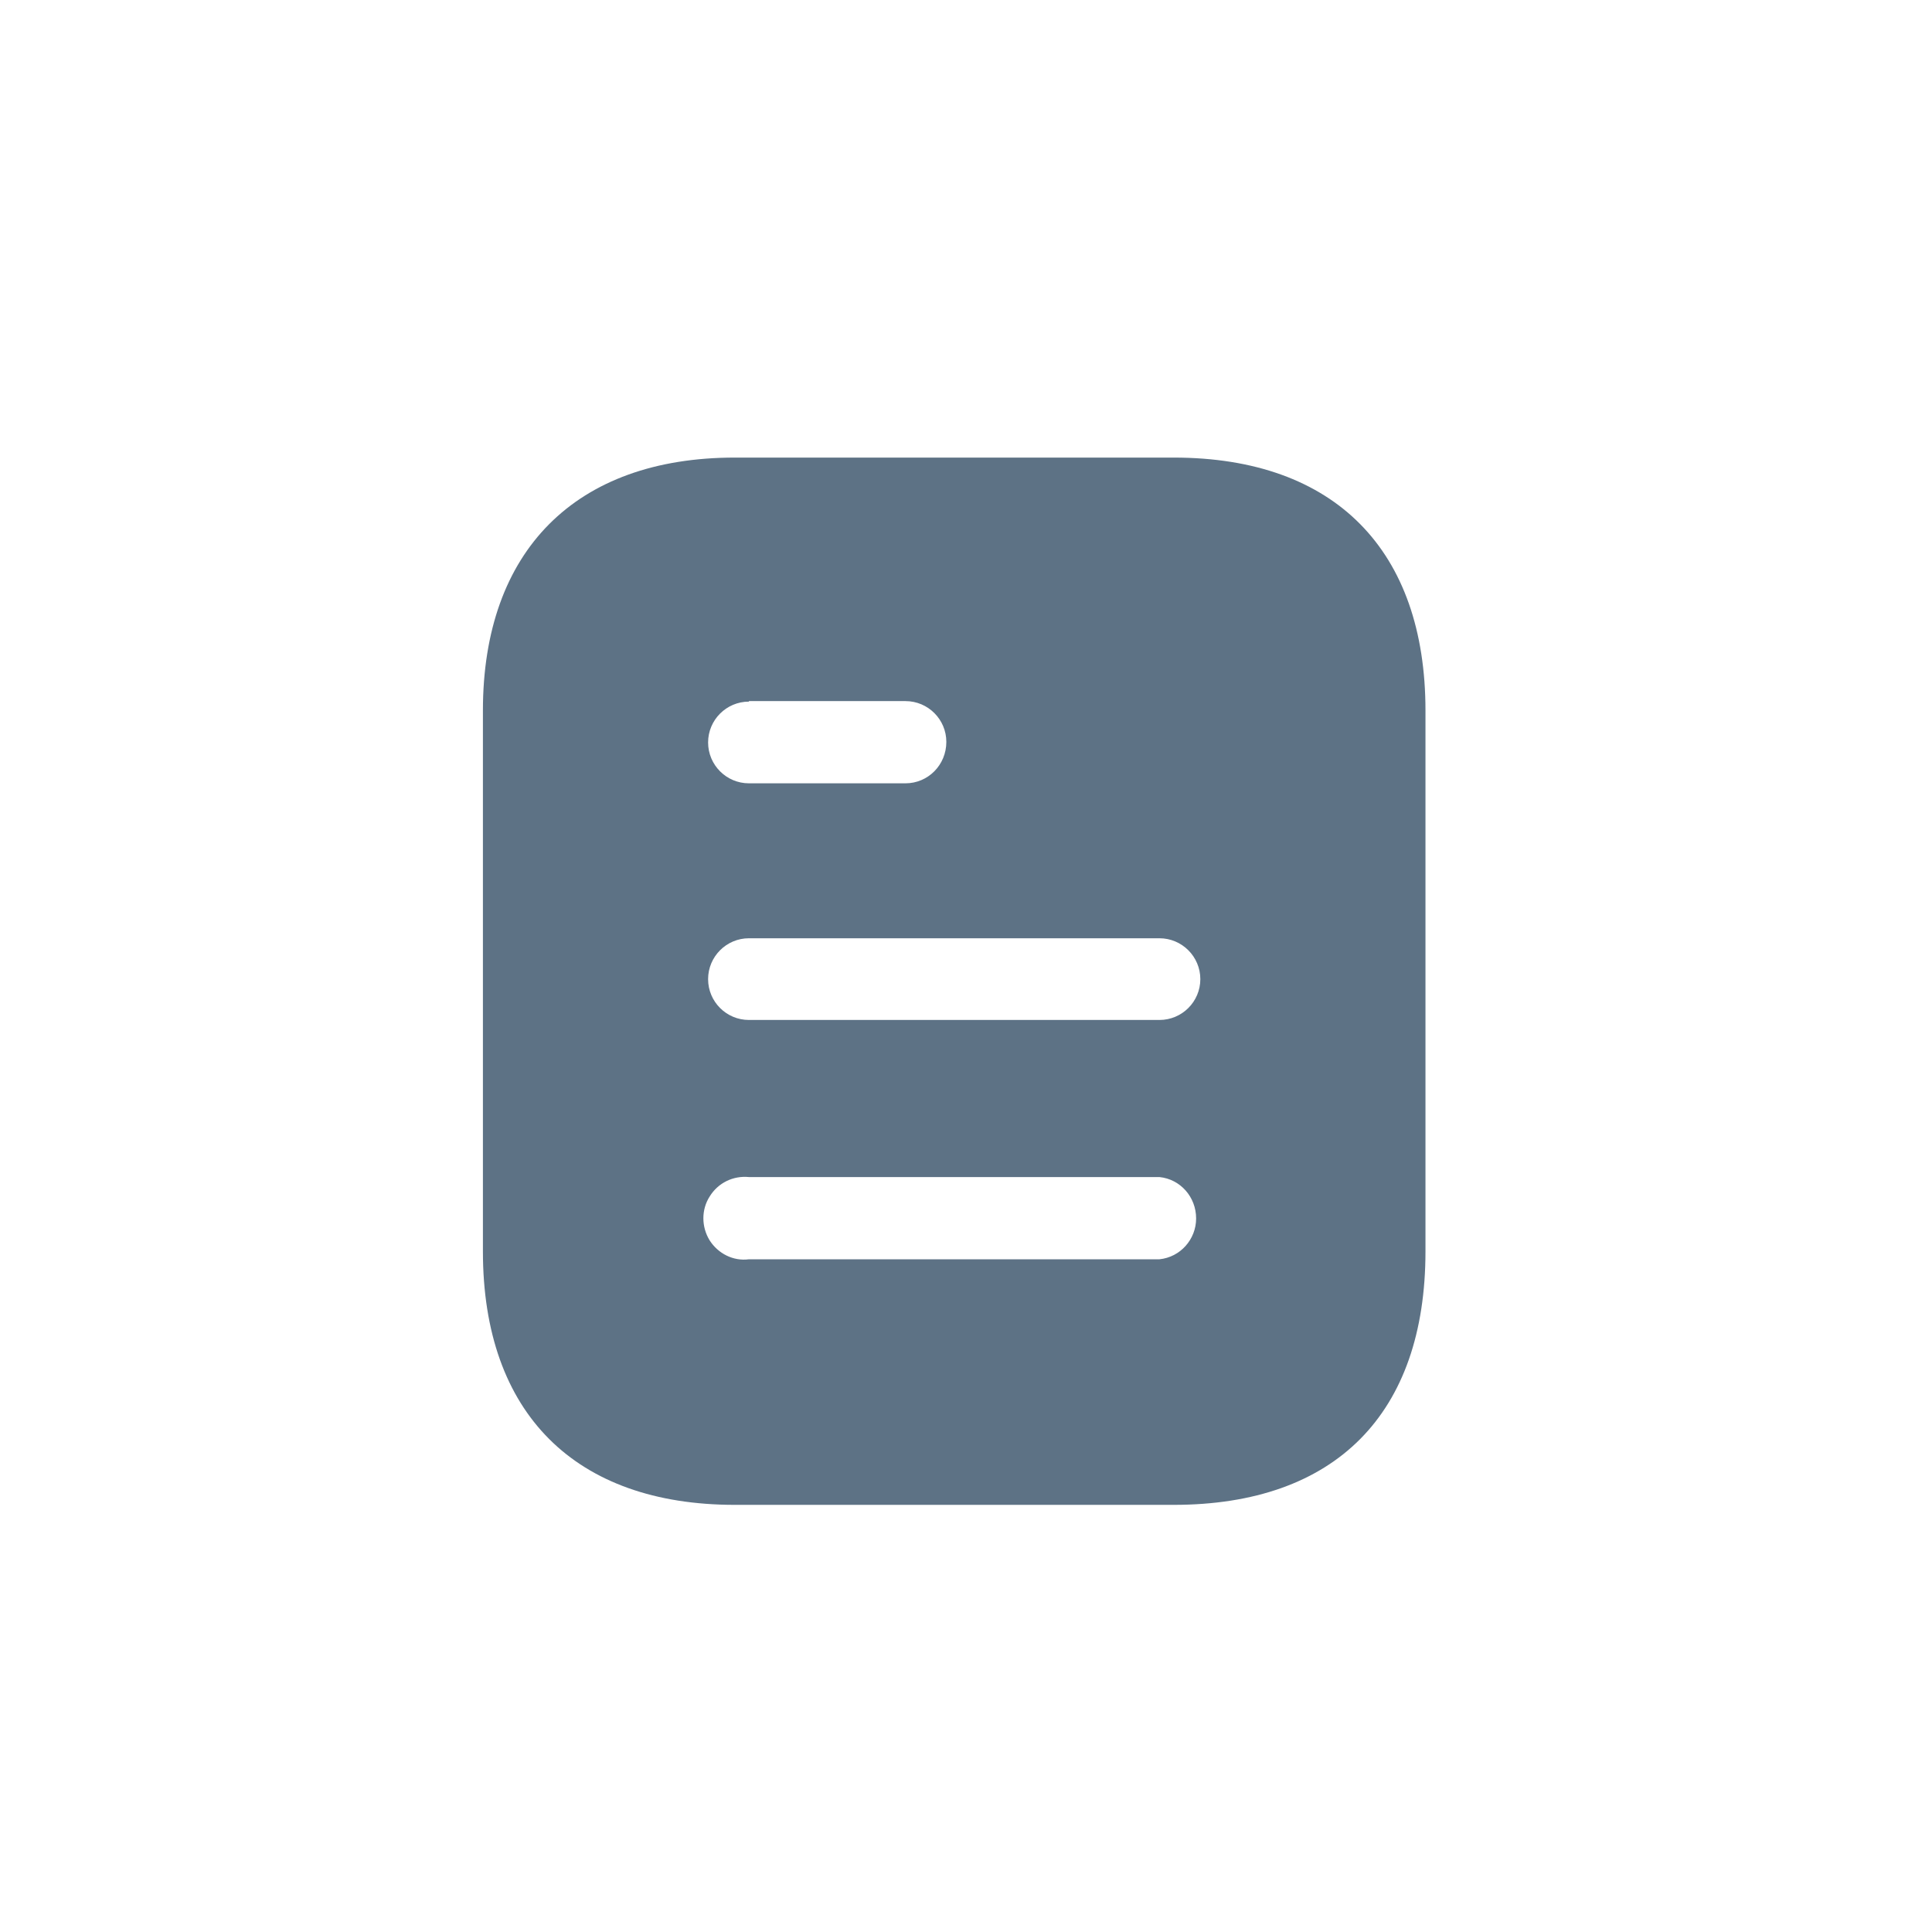 <svg width="45" height="45" viewBox="0 0 45 45" fill="none" xmlns="http://www.w3.org/2000/svg">
<path d="M27.337 10.658C31.104 10.658 33.202 12.829 33.202 16.549V29.148C33.202 32.929 31.104 35.051 27.337 35.051H17.115C13.407 35.051 11.248 32.929 11.248 29.148V16.549C11.248 12.829 13.407 10.658 17.115 10.658H27.337ZM17.444 27.416C17.078 27.38 16.725 27.55 16.53 27.868C16.334 28.173 16.334 28.575 16.53 28.892C16.725 29.197 17.078 29.38 17.444 29.331H27.006C27.493 29.282 27.86 28.866 27.86 28.38C27.86 27.88 27.493 27.465 27.006 27.416H17.444ZM27.006 21.854H17.444C16.919 21.854 16.493 22.282 16.493 22.806C16.493 23.331 16.919 23.757 17.444 23.757H27.006C27.531 23.757 27.958 23.331 27.958 22.806C27.958 22.282 27.531 21.854 27.006 21.854ZM21.09 16.33H17.444V16.342C16.919 16.342 16.493 16.769 16.493 17.293C16.493 17.818 16.919 18.245 17.444 18.245H21.09C21.616 18.245 22.042 17.818 22.042 17.28C22.042 16.757 21.616 16.33 21.09 16.33Z" fill="#5D7285"/>
</svg>
